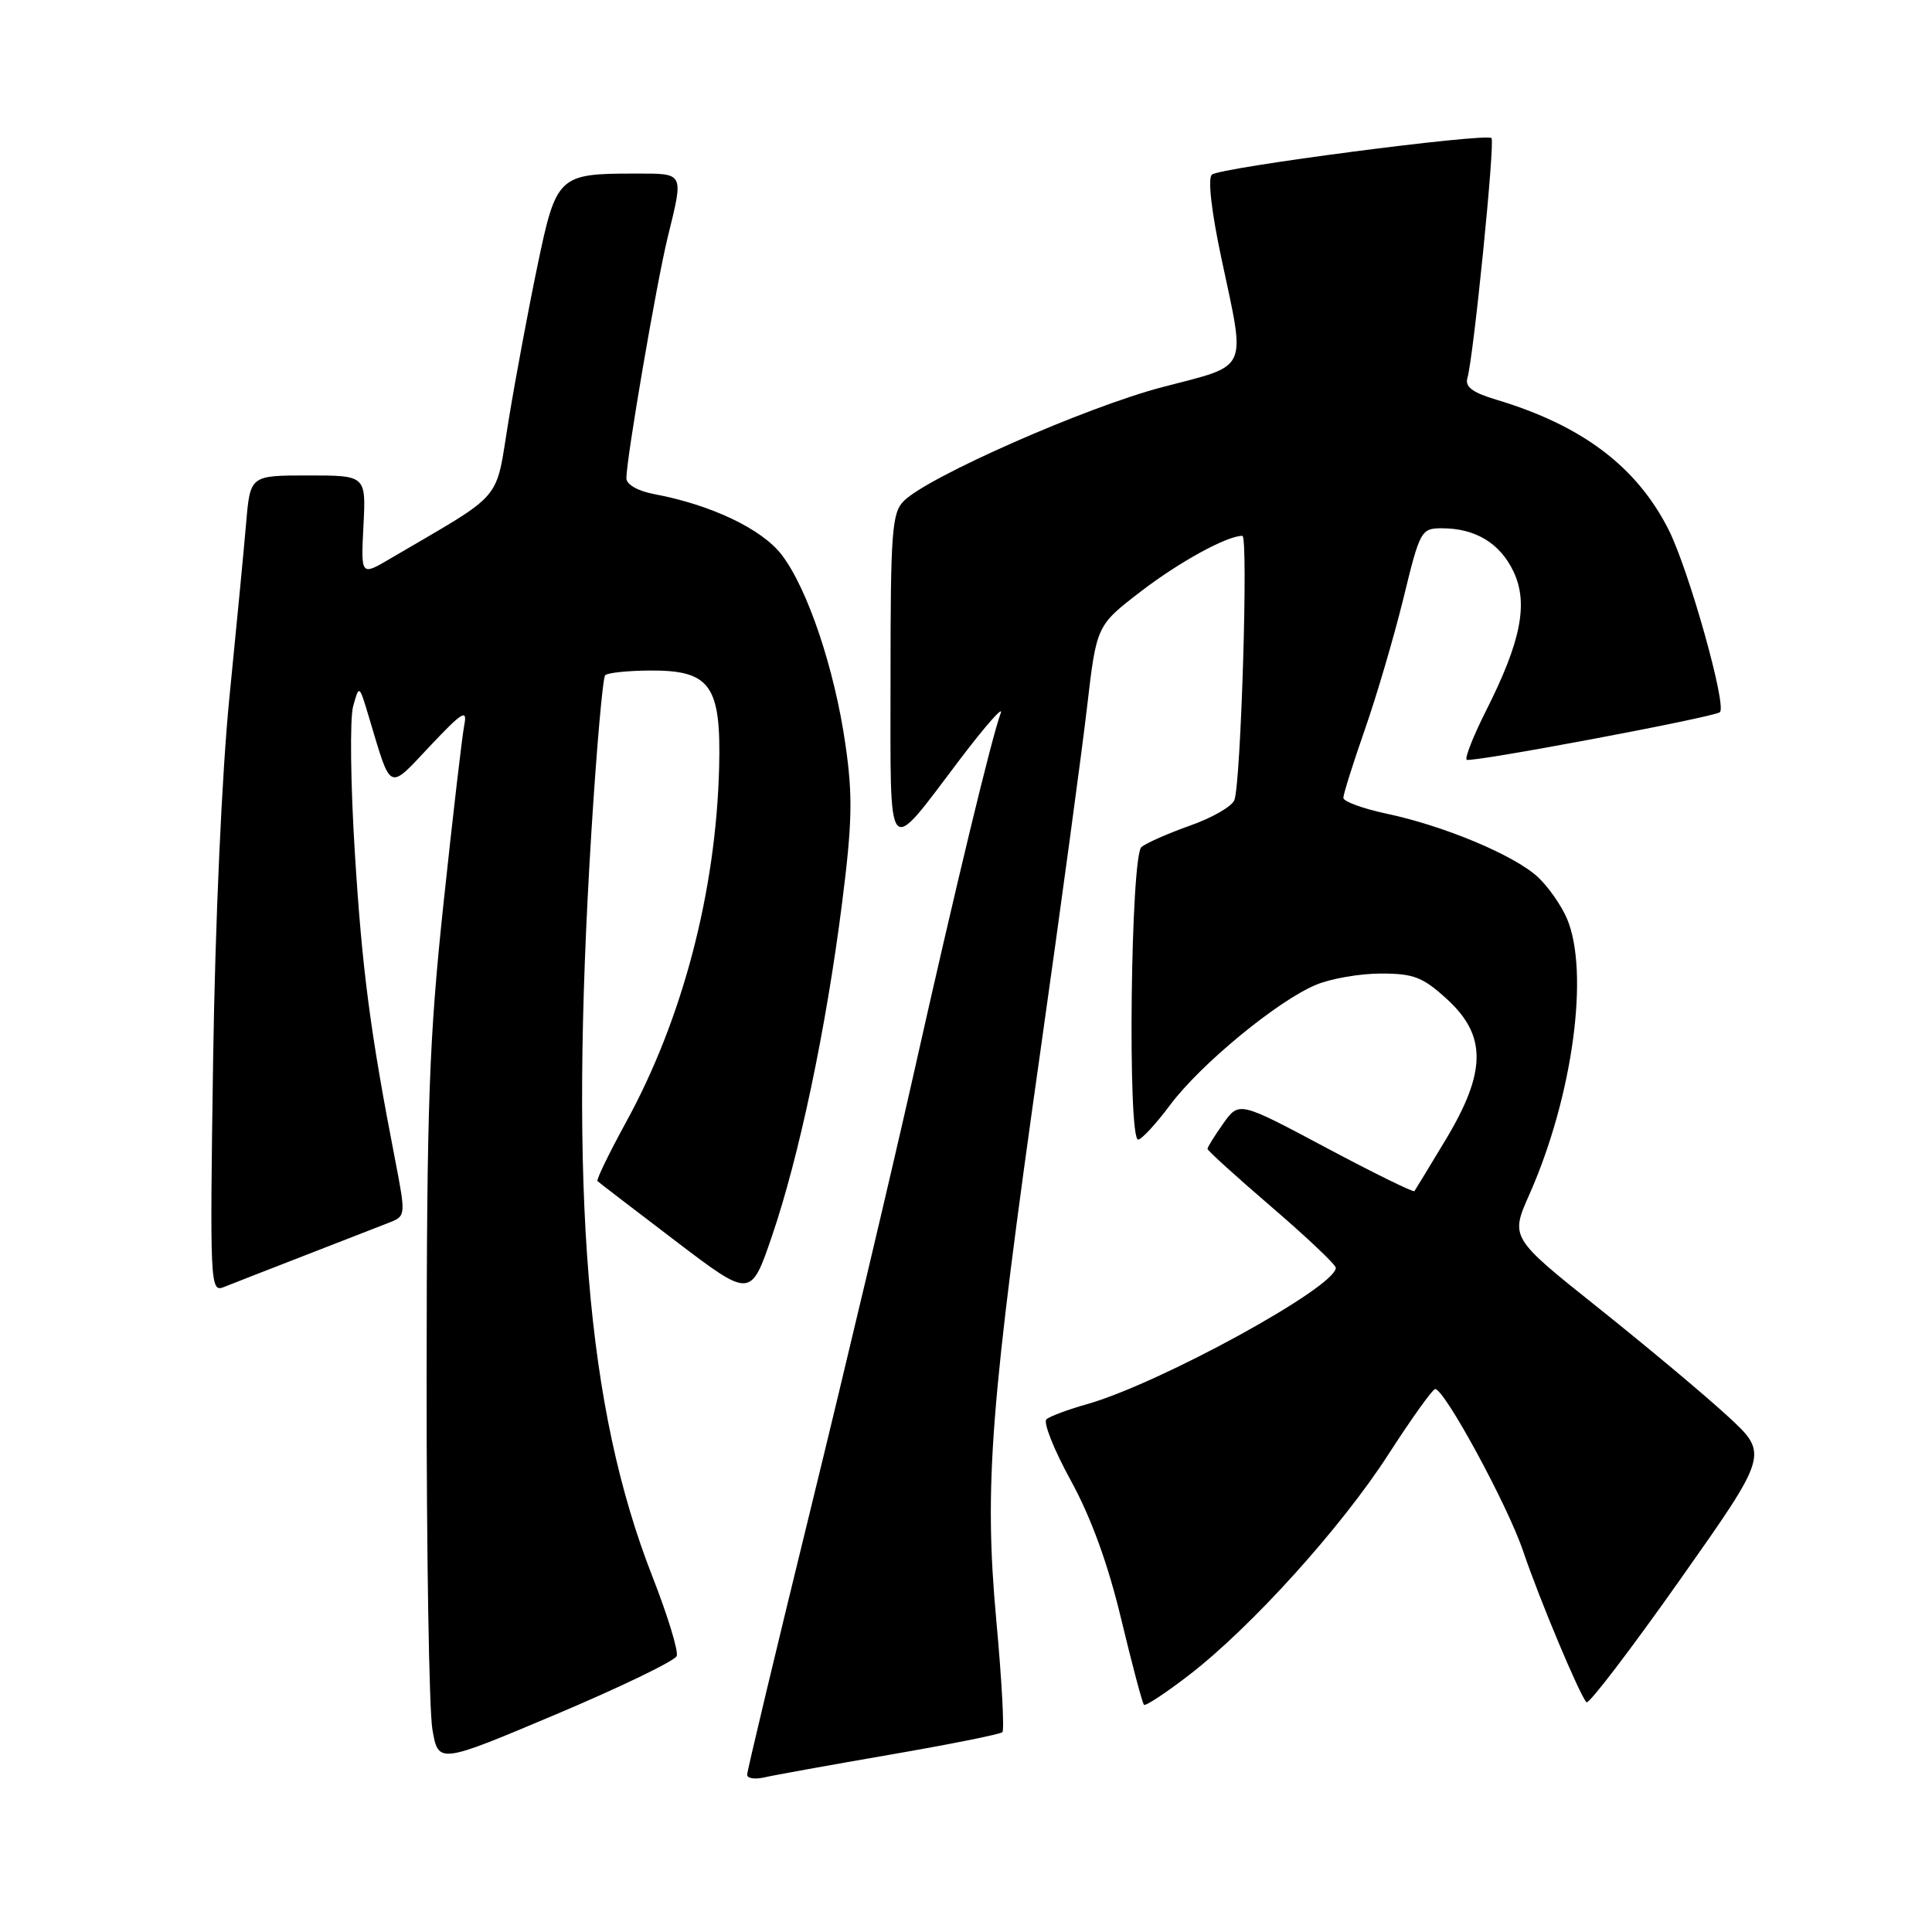 <?xml version="1.0" encoding="UTF-8" standalone="no"?>
<!DOCTYPE svg PUBLIC "-//W3C//DTD SVG 1.1//EN" "http://www.w3.org/Graphics/SVG/1.1/DTD/svg11.dtd" >
<svg xmlns="http://www.w3.org/2000/svg" xmlns:xlink="http://www.w3.org/1999/xlink" version="1.1" viewBox="0 0 256 256">
 <g >
 <path fill="currentColor"
d=" M 117.90 232.51 C 125.83 231.14 132.54 229.80 132.82 229.52 C 133.10 229.24 132.74 222.55 132.01 214.66 C 130.38 196.73 131.19 186.32 137.91 138.92 C 140.59 119.99 143.35 99.64 144.04 93.69 C 145.30 82.88 145.30 82.88 151.13 78.40 C 156.24 74.47 162.56 71.00 164.62 71.00 C 165.43 71.00 164.43 103.79 163.56 106.02 C 163.23 106.86 160.61 108.37 157.73 109.38 C 154.85 110.40 151.94 111.68 151.25 112.23 C 149.82 113.39 149.39 151.00 150.81 151.00 C 151.26 151.00 153.17 148.93 155.06 146.40 C 159.08 141.02 169.27 132.62 174.38 130.49 C 176.33 129.67 180.21 129.00 182.98 129.00 C 187.33 129.00 188.54 129.47 191.76 132.42 C 197.01 137.23 196.96 142.04 191.57 151.00 C 189.42 154.57 187.55 157.65 187.42 157.83 C 187.28 158.02 181.99 155.42 175.67 152.05 C 164.18 145.93 164.18 145.93 162.09 148.87 C 160.94 150.49 160.00 152.00 160.00 152.23 C 160.00 152.46 163.83 155.93 168.50 159.94 C 173.18 163.96 177.00 167.58 177.00 167.99 C 177.00 170.55 153.66 183.34 144.00 186.07 C 141.53 186.77 139.12 187.66 138.66 188.06 C 138.20 188.45 139.65 192.10 141.88 196.16 C 144.57 201.07 146.81 207.21 148.56 214.52 C 150.01 220.56 151.37 225.68 151.58 225.89 C 151.78 226.11 154.47 224.33 157.56 221.95 C 165.84 215.56 177.75 202.38 184.00 192.67 C 187.03 187.97 189.80 184.10 190.16 184.06 C 191.35 183.95 199.77 199.44 201.83 205.55 C 204.00 211.96 209.33 224.66 210.22 225.56 C 210.52 225.86 216.08 218.58 222.57 209.38 C 234.37 192.66 234.37 192.66 228.93 187.65 C 225.95 184.90 218.24 178.45 211.81 173.32 C 200.11 163.99 200.11 163.99 202.66 158.25 C 208.40 145.29 210.64 128.79 207.63 121.72 C 206.87 119.95 205.13 117.46 203.75 116.19 C 200.62 113.31 191.35 109.43 183.75 107.82 C 180.59 107.15 178.00 106.20 178.00 105.72 C 178.00 105.24 179.28 101.16 180.85 96.67 C 182.42 92.18 184.72 84.34 185.97 79.25 C 188.15 70.28 188.31 70.00 191.06 70.00 C 195.50 70.00 198.76 71.97 200.55 75.74 C 202.54 79.95 201.55 84.99 196.89 94.21 C 195.23 97.51 194.08 100.41 194.34 100.67 C 194.78 101.11 227.05 95.05 227.89 94.37 C 228.86 93.59 223.78 75.51 221.10 70.19 C 216.87 61.82 209.63 56.36 198.23 52.95 C 195.12 52.02 194.09 51.25 194.44 50.09 C 195.25 47.32 198.12 18.79 197.63 18.30 C 196.93 17.59 161.64 22.20 160.58 23.14 C 160.02 23.62 160.52 28.04 161.84 34.22 C 165.08 49.48 165.64 48.25 154.00 51.30 C 143.87 53.96 122.96 63.17 119.75 66.39 C 118.19 67.95 118.00 70.50 118.00 89.69 C 118.00 114.47 117.32 113.66 127.22 100.59 C 130.60 96.14 133.02 93.40 132.60 94.50 C 131.42 97.64 126.65 117.39 121.02 142.50 C 118.18 155.15 112.06 180.98 107.43 199.89 C 102.79 218.81 99.00 234.68 99.00 235.16 C 99.00 235.64 100.01 235.80 101.25 235.52 C 102.49 235.23 109.98 233.88 117.90 232.51 Z  M 89.67 219.43 C 89.91 218.78 88.46 214.03 86.44 208.88 C 77.70 186.55 75.39 158.32 78.36 110.28 C 79.05 99.16 79.87 89.80 80.19 89.47 C 80.52 89.15 83.14 88.87 86.02 88.85 C 94.12 88.78 95.56 90.77 95.29 101.66 C 94.87 118.16 90.44 135.06 82.93 148.74 C 80.69 152.83 79.00 156.33 79.17 156.50 C 79.35 156.68 84.00 160.24 89.49 164.42 C 99.48 172.02 99.48 172.02 102.30 163.76 C 105.90 153.21 109.46 136.30 111.56 119.81 C 112.93 109.04 113.01 105.49 112.03 98.68 C 110.59 88.64 107.03 78.04 103.59 73.53 C 100.98 70.10 94.22 66.88 86.67 65.47 C 84.51 65.06 83.00 64.20 83.00 63.37 C 83.00 60.78 86.98 37.57 88.46 31.50 C 90.61 22.71 90.76 23.00 84.07 23.00 C 74.01 23.00 73.70 23.29 71.23 35.15 C 70.04 40.84 68.32 50.04 67.41 55.59 C 65.56 66.79 67.12 64.97 51.66 74.05 C 47.82 76.31 47.82 76.31 48.16 69.65 C 48.50 63.00 48.50 63.00 40.83 63.00 C 33.16 63.00 33.16 63.00 32.62 69.25 C 32.33 72.69 31.32 83.15 30.39 92.50 C 29.40 102.43 28.51 122.35 28.24 140.40 C 27.80 170.20 27.85 171.27 29.64 170.55 C 30.66 170.14 35.55 168.23 40.50 166.31 C 45.45 164.39 50.47 162.44 51.65 161.97 C 53.75 161.14 53.77 161.00 52.38 153.81 C 49.05 136.67 47.99 128.58 47.02 113.00 C 46.45 103.92 46.35 95.19 46.79 93.60 C 47.59 90.69 47.59 90.69 48.89 95.04 C 51.89 105.04 51.38 104.80 57.01 98.82 C 61.22 94.36 61.94 93.90 61.53 96.00 C 61.25 97.38 60.02 107.95 58.79 119.50 C 56.85 137.73 56.55 146.04 56.53 182.50 C 56.51 205.60 56.86 226.58 57.29 229.12 C 58.08 233.74 58.08 233.74 73.65 227.17 C 82.21 223.56 89.42 220.07 89.67 219.43 Z "/>
</g>
</svg>